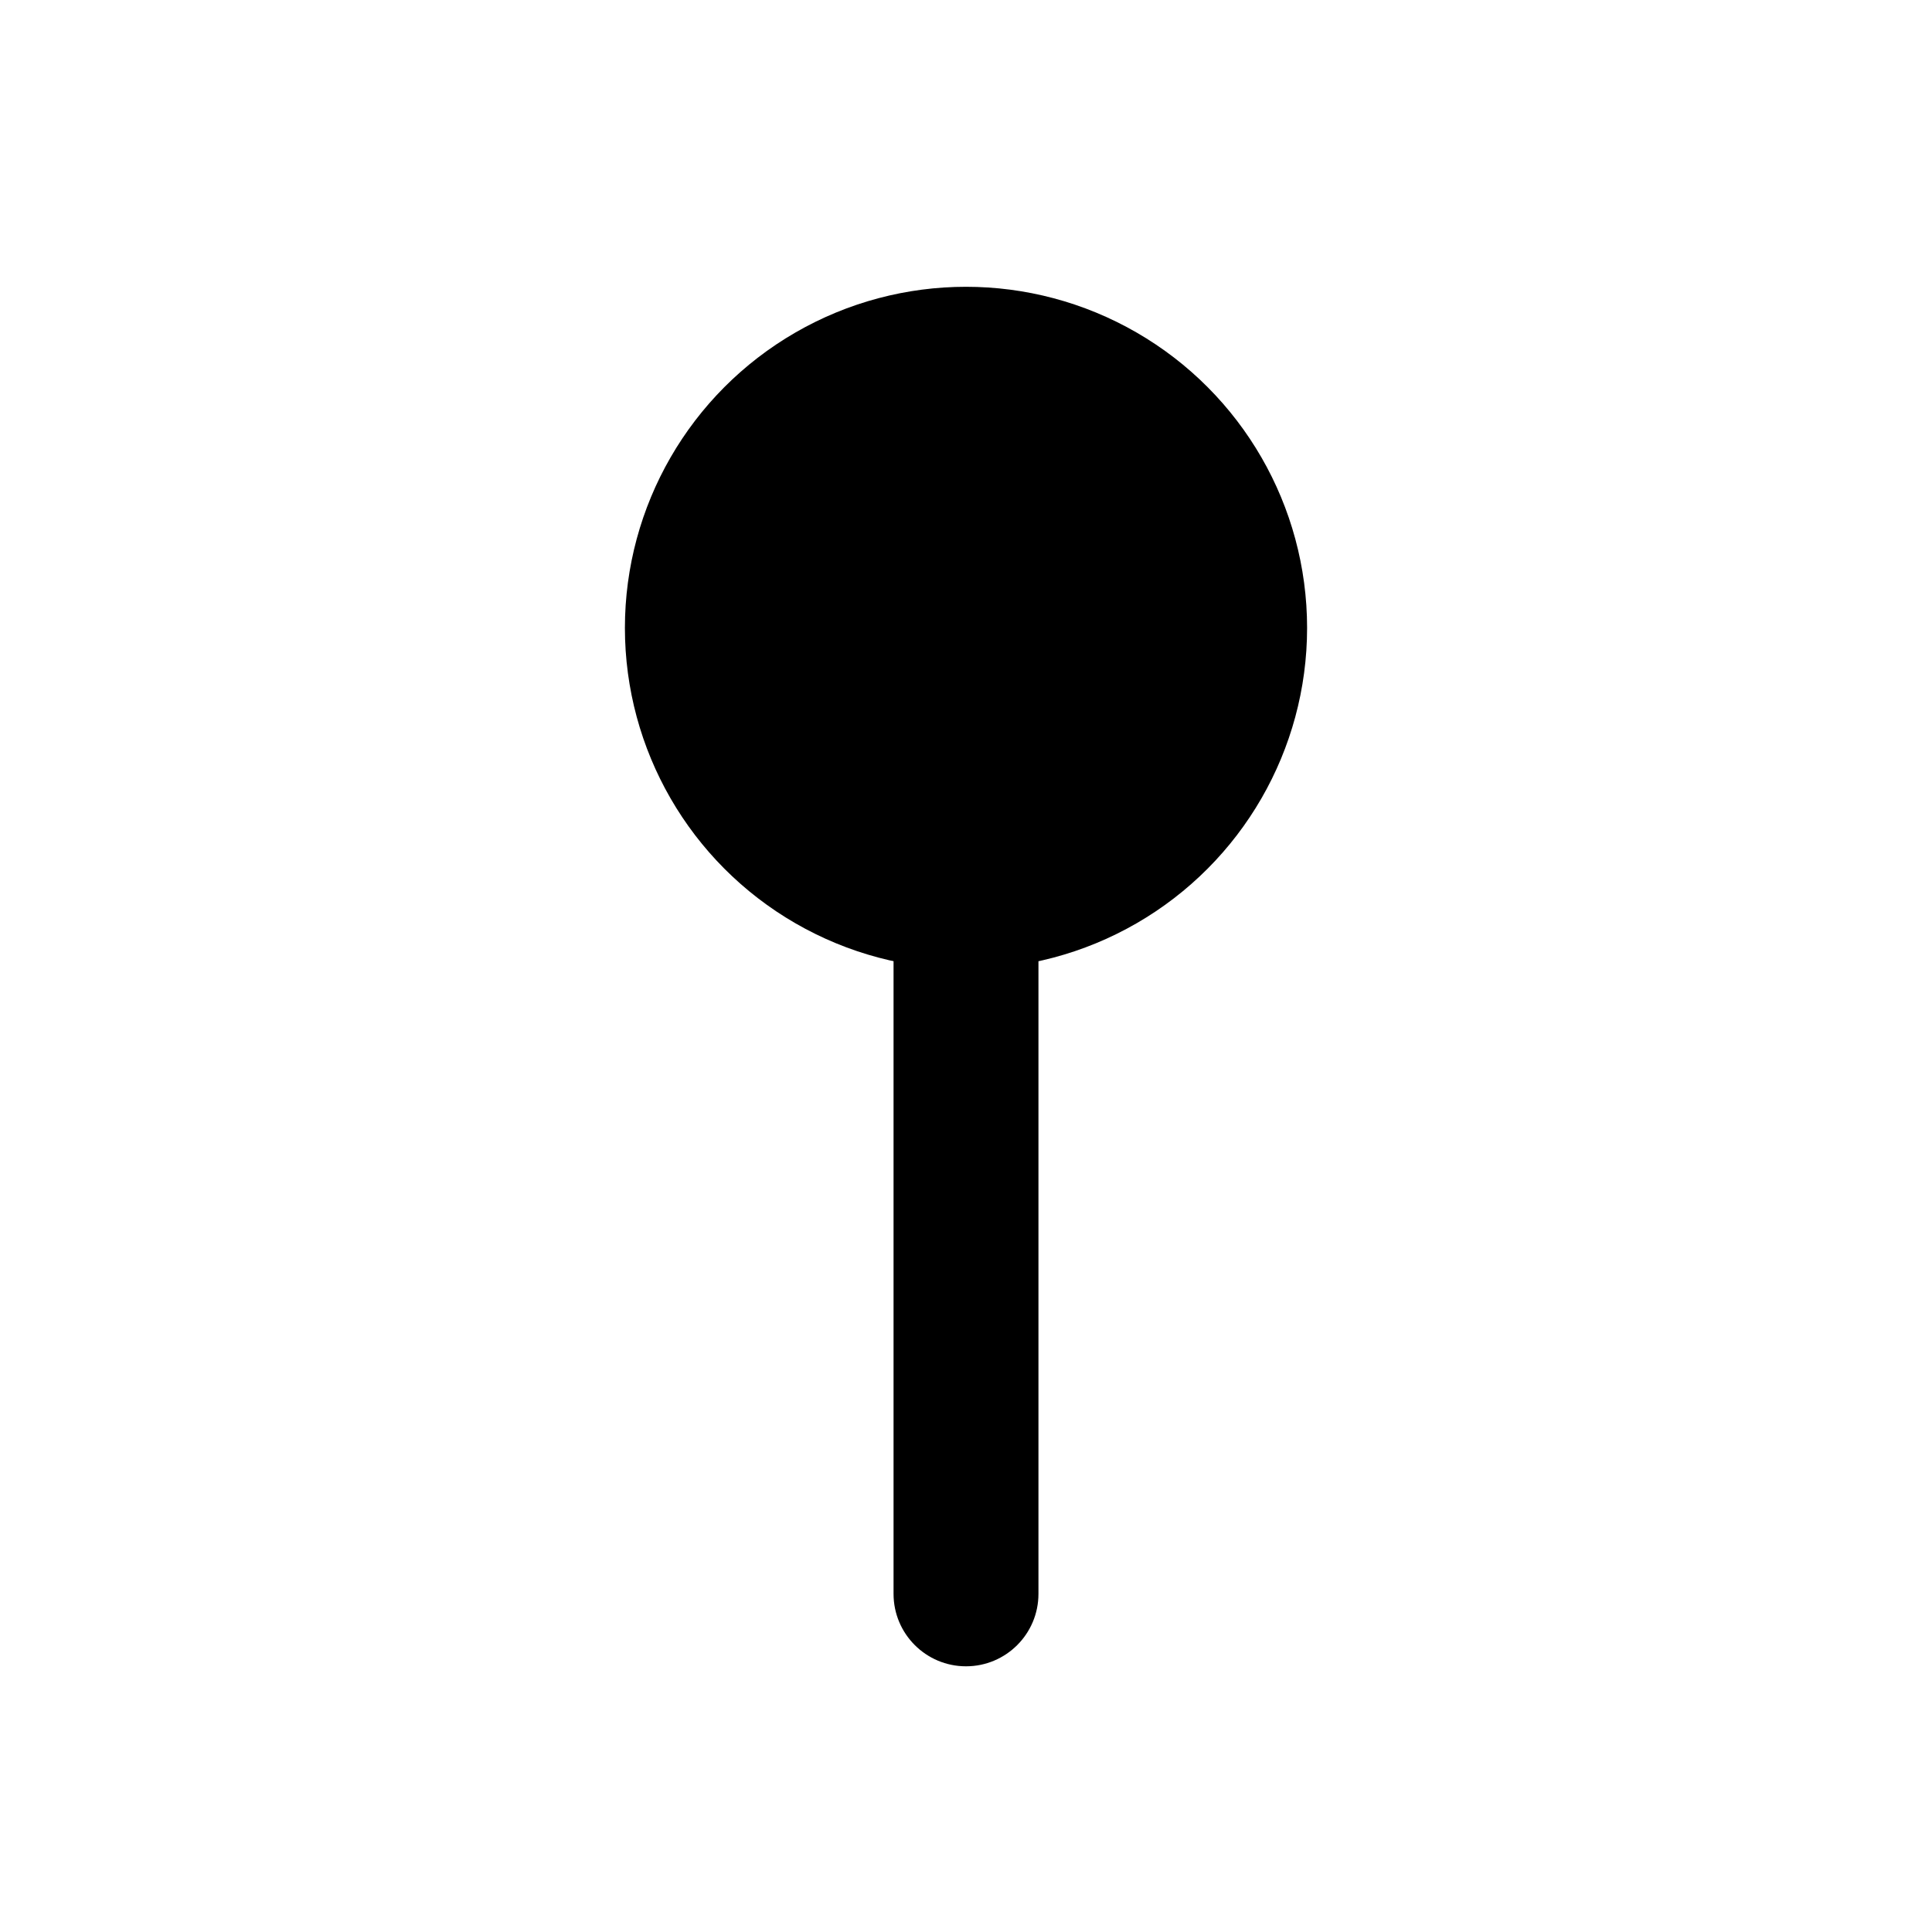 <svg viewBox="0 0 80 80" fill="none">
  <path d="M43 38.123C43 36.466 41.657 35.123 40 35.123C38.343 35.123 37 36.466 37 38.123L43 38.123ZM37 65.998C37 67.655 38.343 68.998 40 68.998C41.657 68.998 43 67.655 43 65.998H37ZM37 38.123L37 65.998H43L43 38.123L37 38.123Z" fill="currentColor" />
  <path d="M33.938 15.5C37.689 13.334 42.311 13.334 46.062 15.5C49.813 17.666 52.124 21.668 52.124 26C52.124 30.332 49.813 34.334 46.062 36.5C42.311 38.666 37.689 38.666 33.938 36.5C30.186 34.334 27.876 30.332 27.876 26C27.876 21.668 30.186 17.666 33.938 15.5Z" fill="currentColor" stroke="currentColor" stroke-width="4" stroke-linecap="round" stroke-linejoin="round" />
</svg>